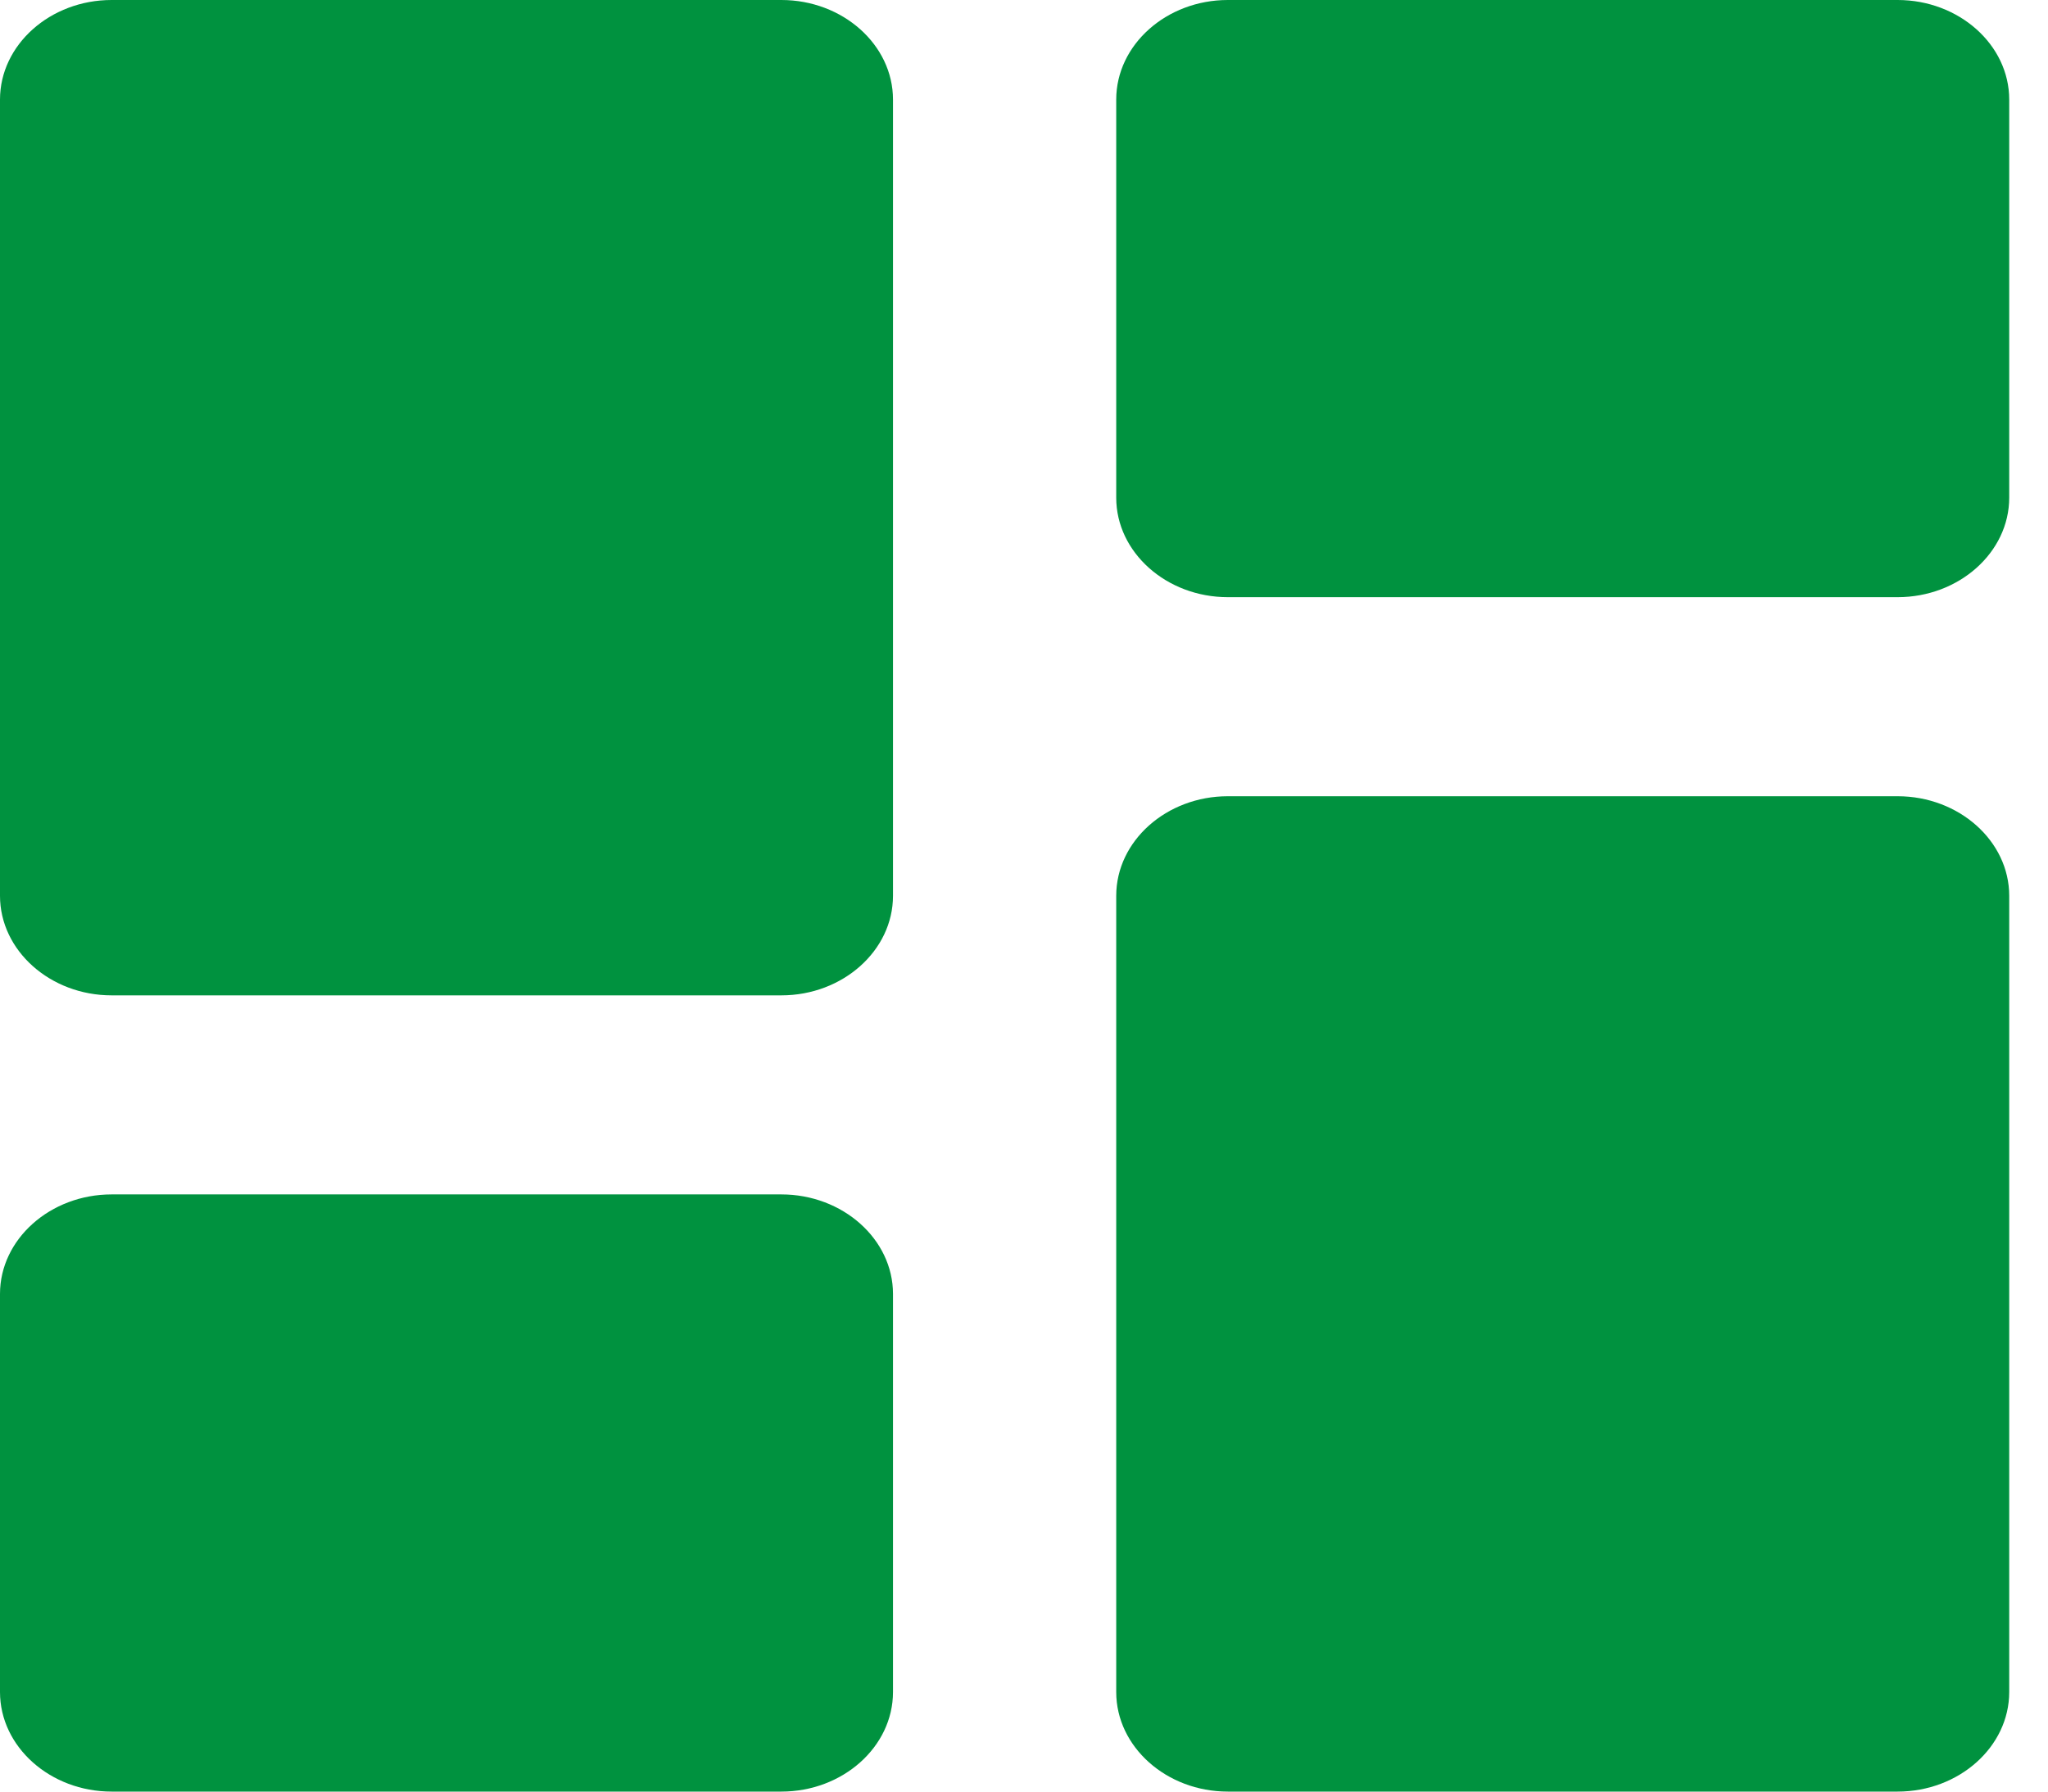 <svg width="32" height="28" viewBox="0 0 32 28" fill="none" xmlns="http://www.w3.org/2000/svg">
<path d="M1.744 15.556H12.209C13.168 15.556 13.953 14.856 13.953 14V1.556C13.953 0.7 13.168 0 12.209 0H1.744C0.785 0 0 0.7 0 1.556V14C0 14.856 0.785 15.556 1.744 15.556ZM1.744 28H12.209C13.168 28 13.953 27.3 13.953 26.444V20.222C13.953 19.367 13.168 18.667 12.209 18.667H1.744C0.785 18.667 0 19.367 0 20.222V26.444C0 27.3 0.785 28 1.744 28ZM19.185 28H29.65C30.609 28 31.394 27.3 31.394 26.444V14C31.394 13.144 30.609 12.444 29.65 12.444H19.185C18.226 12.444 17.441 13.144 17.441 14V26.444C17.441 27.3 18.226 28 19.185 28ZM17.441 1.556V7.778C17.441 8.633 18.226 9.333 19.185 9.333H29.65C30.609 9.333 31.394 8.633 31.394 7.778V1.556C31.394 0.7 30.609 0 29.65 0H19.185C18.226 0 17.441 0.7 17.441 1.556Z" fill="#00923F"/>
</svg>
